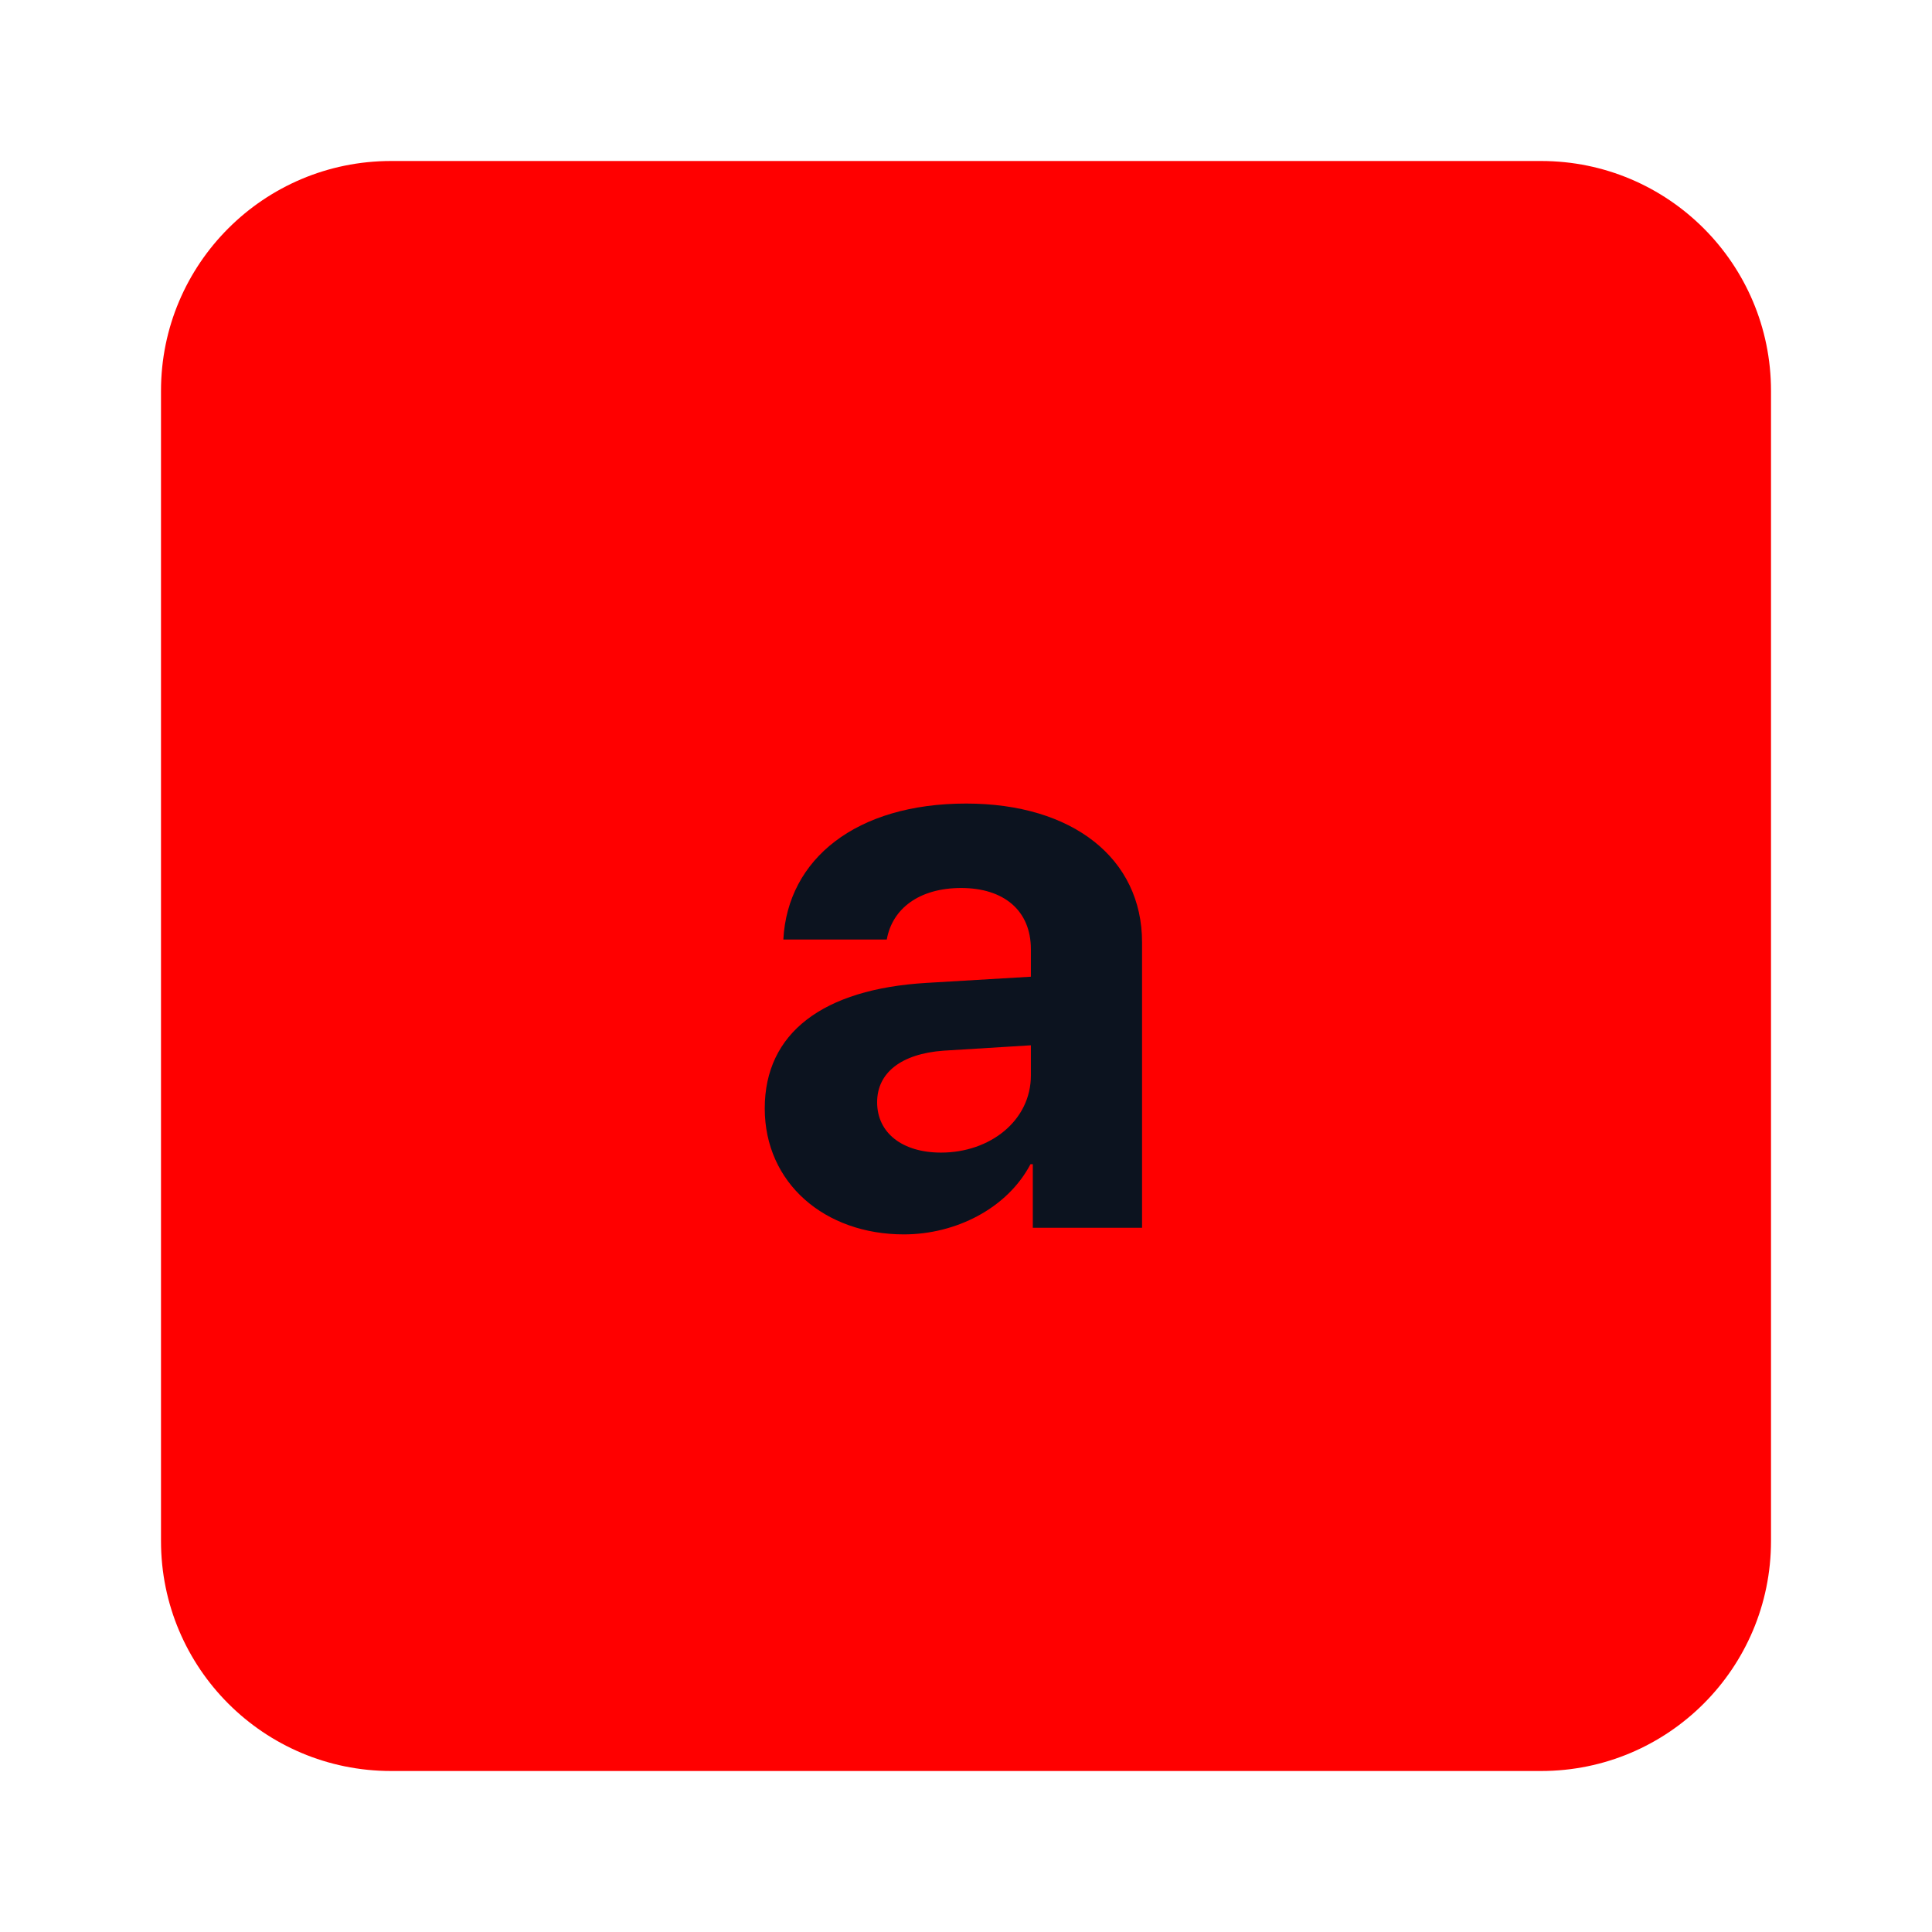 <?xml version="1.0" ?>
<svg xmlns="http://www.w3.org/2000/svg" width="24.0" height="24.0" viewBox="0 0 24.0 24.0">
  <path d="M2 4.855C2 3.278 3.279 2 4.858 2H19.144C20.721 2 22 3.278 22 4.855V19.143C22 20.722 20.721 22 19.144 22H4.858C3.279 22 2 20.722 2 19.143V4.855Z" fill="#ff0000ff"/>
  <path d="M11.69 14.318C11.213 14.318 10.896 14.077 10.896 13.692C10.896 13.327 11.194 13.091 11.719 13.052L12.806 12.985V13.36C12.806 13.919 12.301 14.318 11.69 14.318ZM11.228 15.334C11.873 15.334 12.513 15.011 12.801 14.462H12.83V15.252H14.187V11.705C14.187 10.665 13.326 9.982 12.002 9.982C10.636 9.982 9.784 10.67 9.731 11.671H11.016C11.083 11.291 11.415 11.031 11.94 11.031C12.469 11.031 12.806 11.31 12.806 11.791V12.133L11.507 12.21C10.222 12.287 9.5 12.831 9.5 13.769C9.5 14.698 10.246 15.334 11.228 15.334Z" fill="#0c131fff"/>
</svg>
